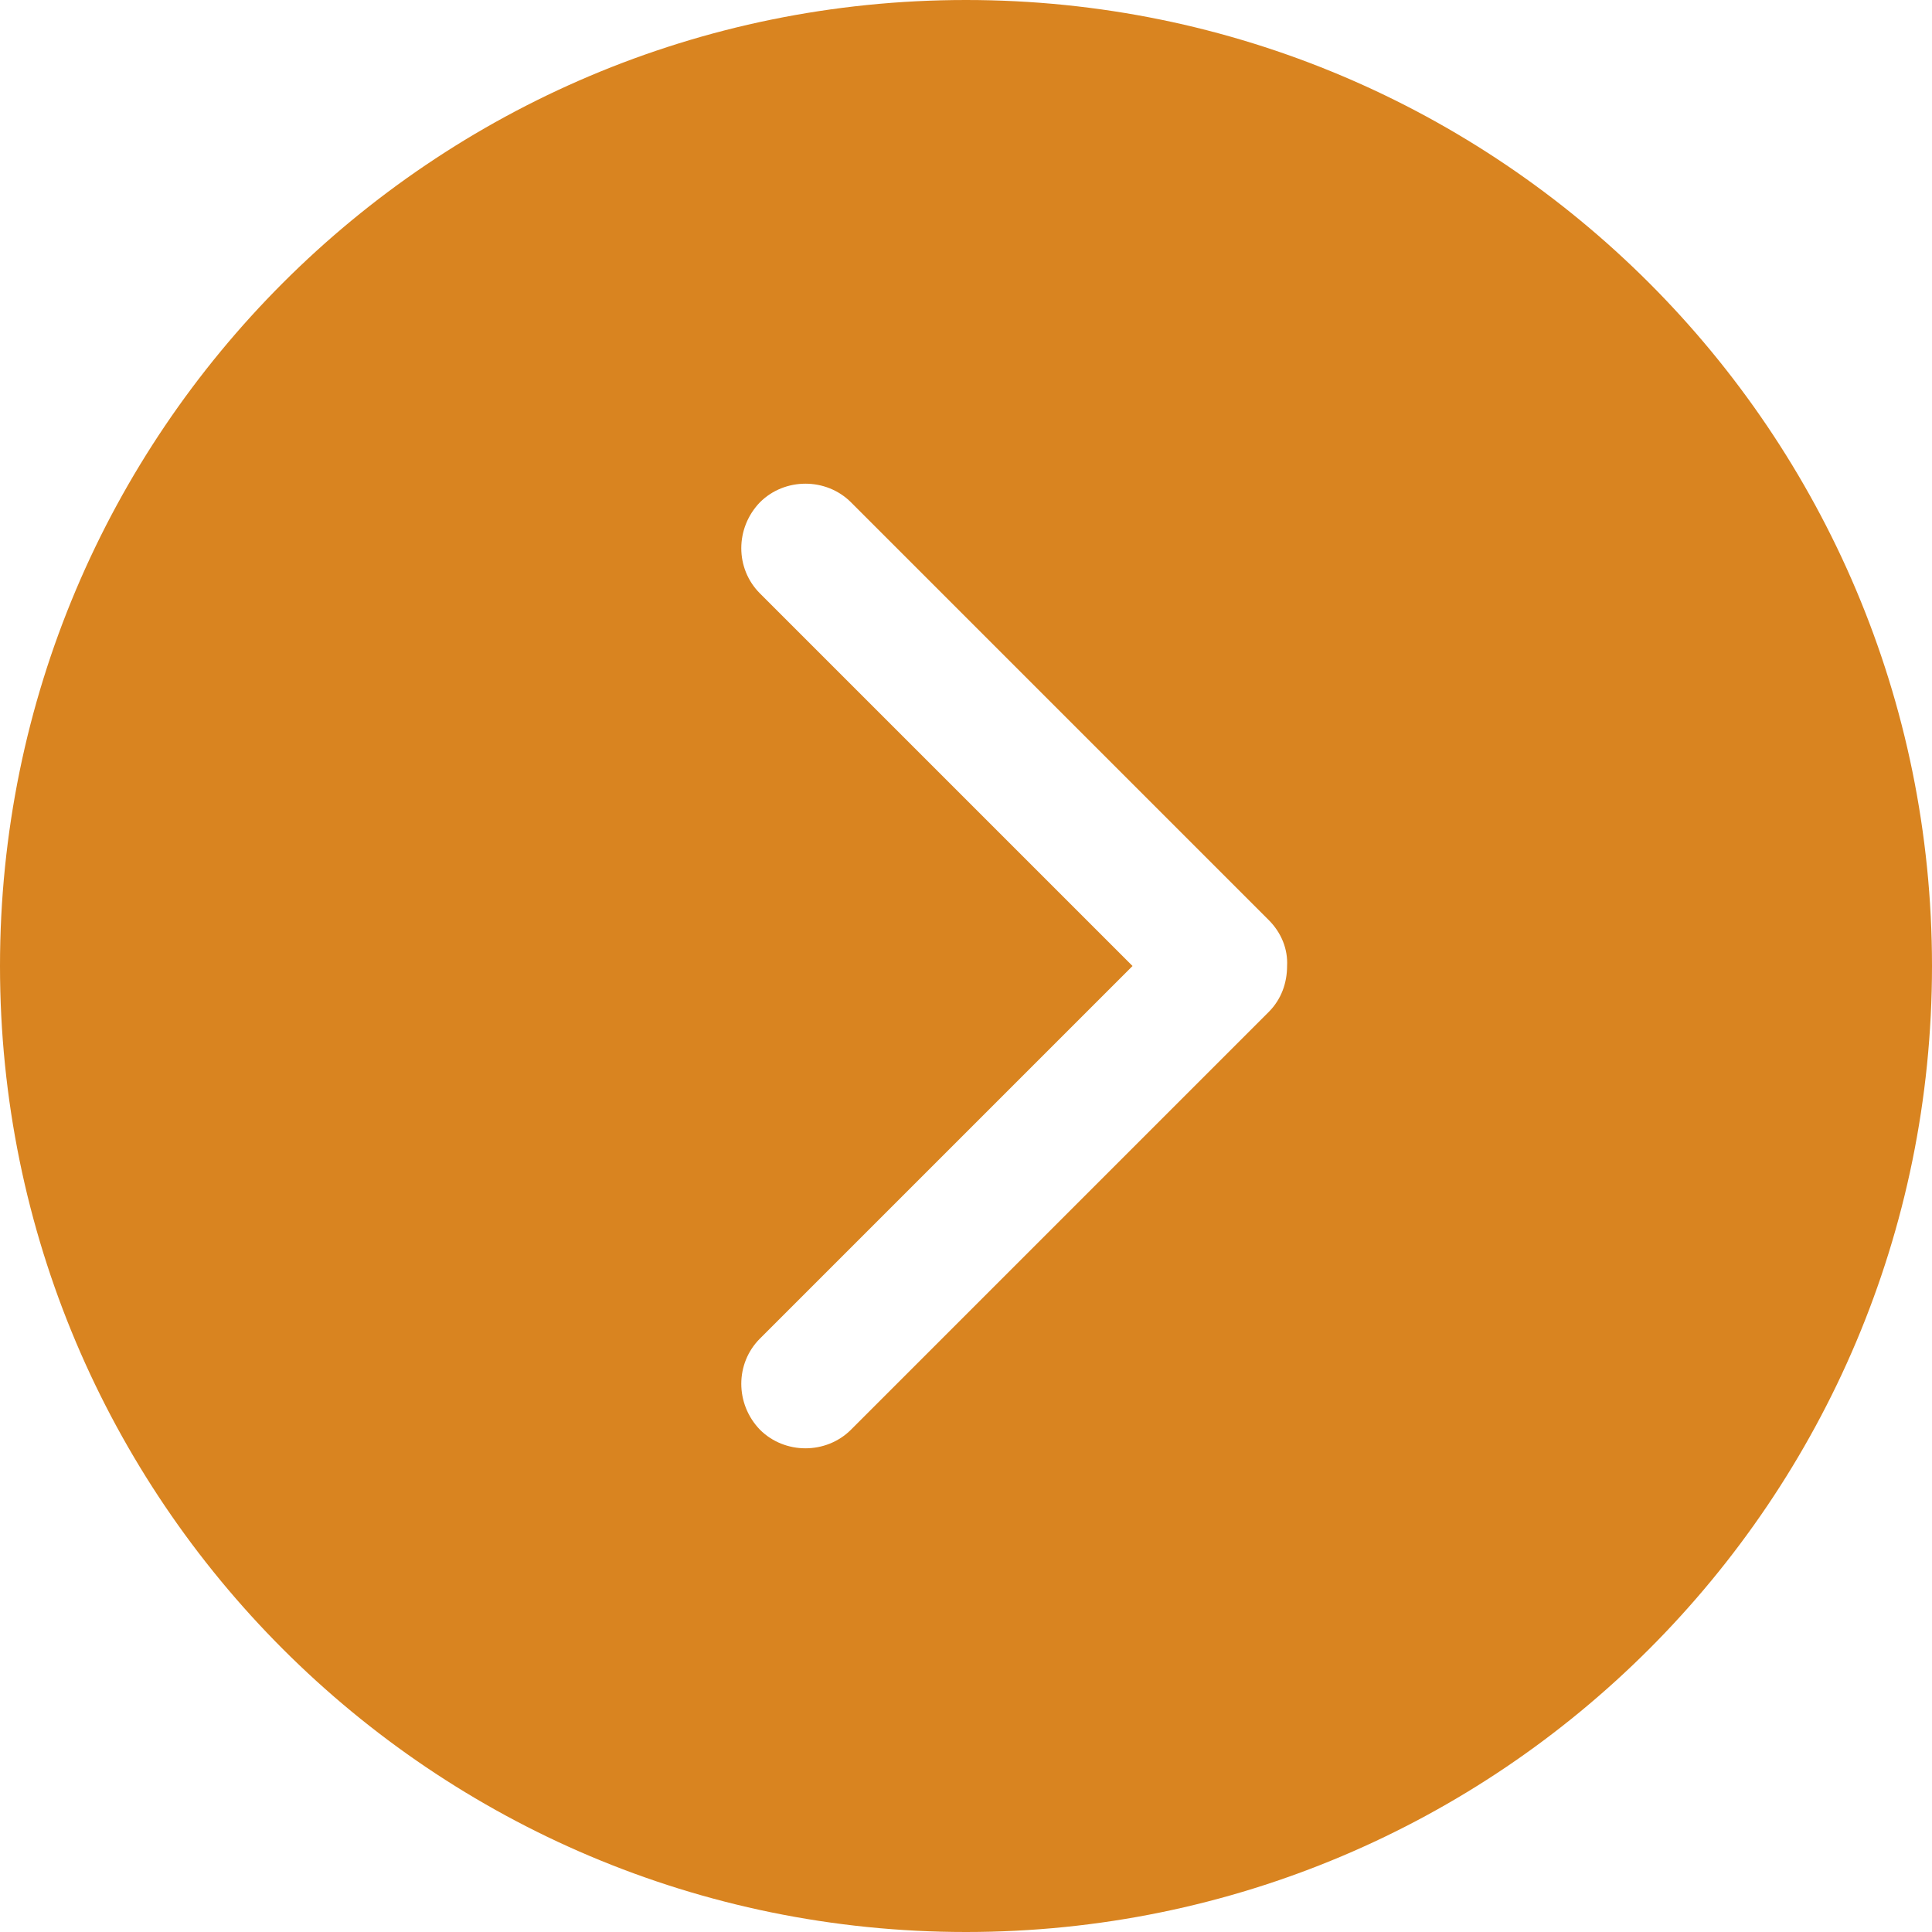 <svg width="21" height="21" viewBox="0 0 21 21" fill="none" xmlns="http://www.w3.org/2000/svg">
<path d="M10.5 0C4.7 0 0 4.7 0 10.5C0 16.3 4.7 21 10.5 21C16.3 21 21 16.3 21 10.5C21 4.7 16.3 0 10.5 0ZM13.79 11L9.25 15.54C8.98 15.81 8.53 15.81 8.26 15.54C7.99 15.26 7.99 14.82 8.26 14.55L12.31 10.5L8.26 6.45C7.99 6.18 7.99 5.74 8.26 5.46C8.53 5.19 8.98 5.19 9.25 5.46L13.79 10C13.93 10.14 14 10.32 13.99 10.5C13.99 10.68 13.93 10.86 13.79 11Z" fill="#D98420"/>
</svg>
